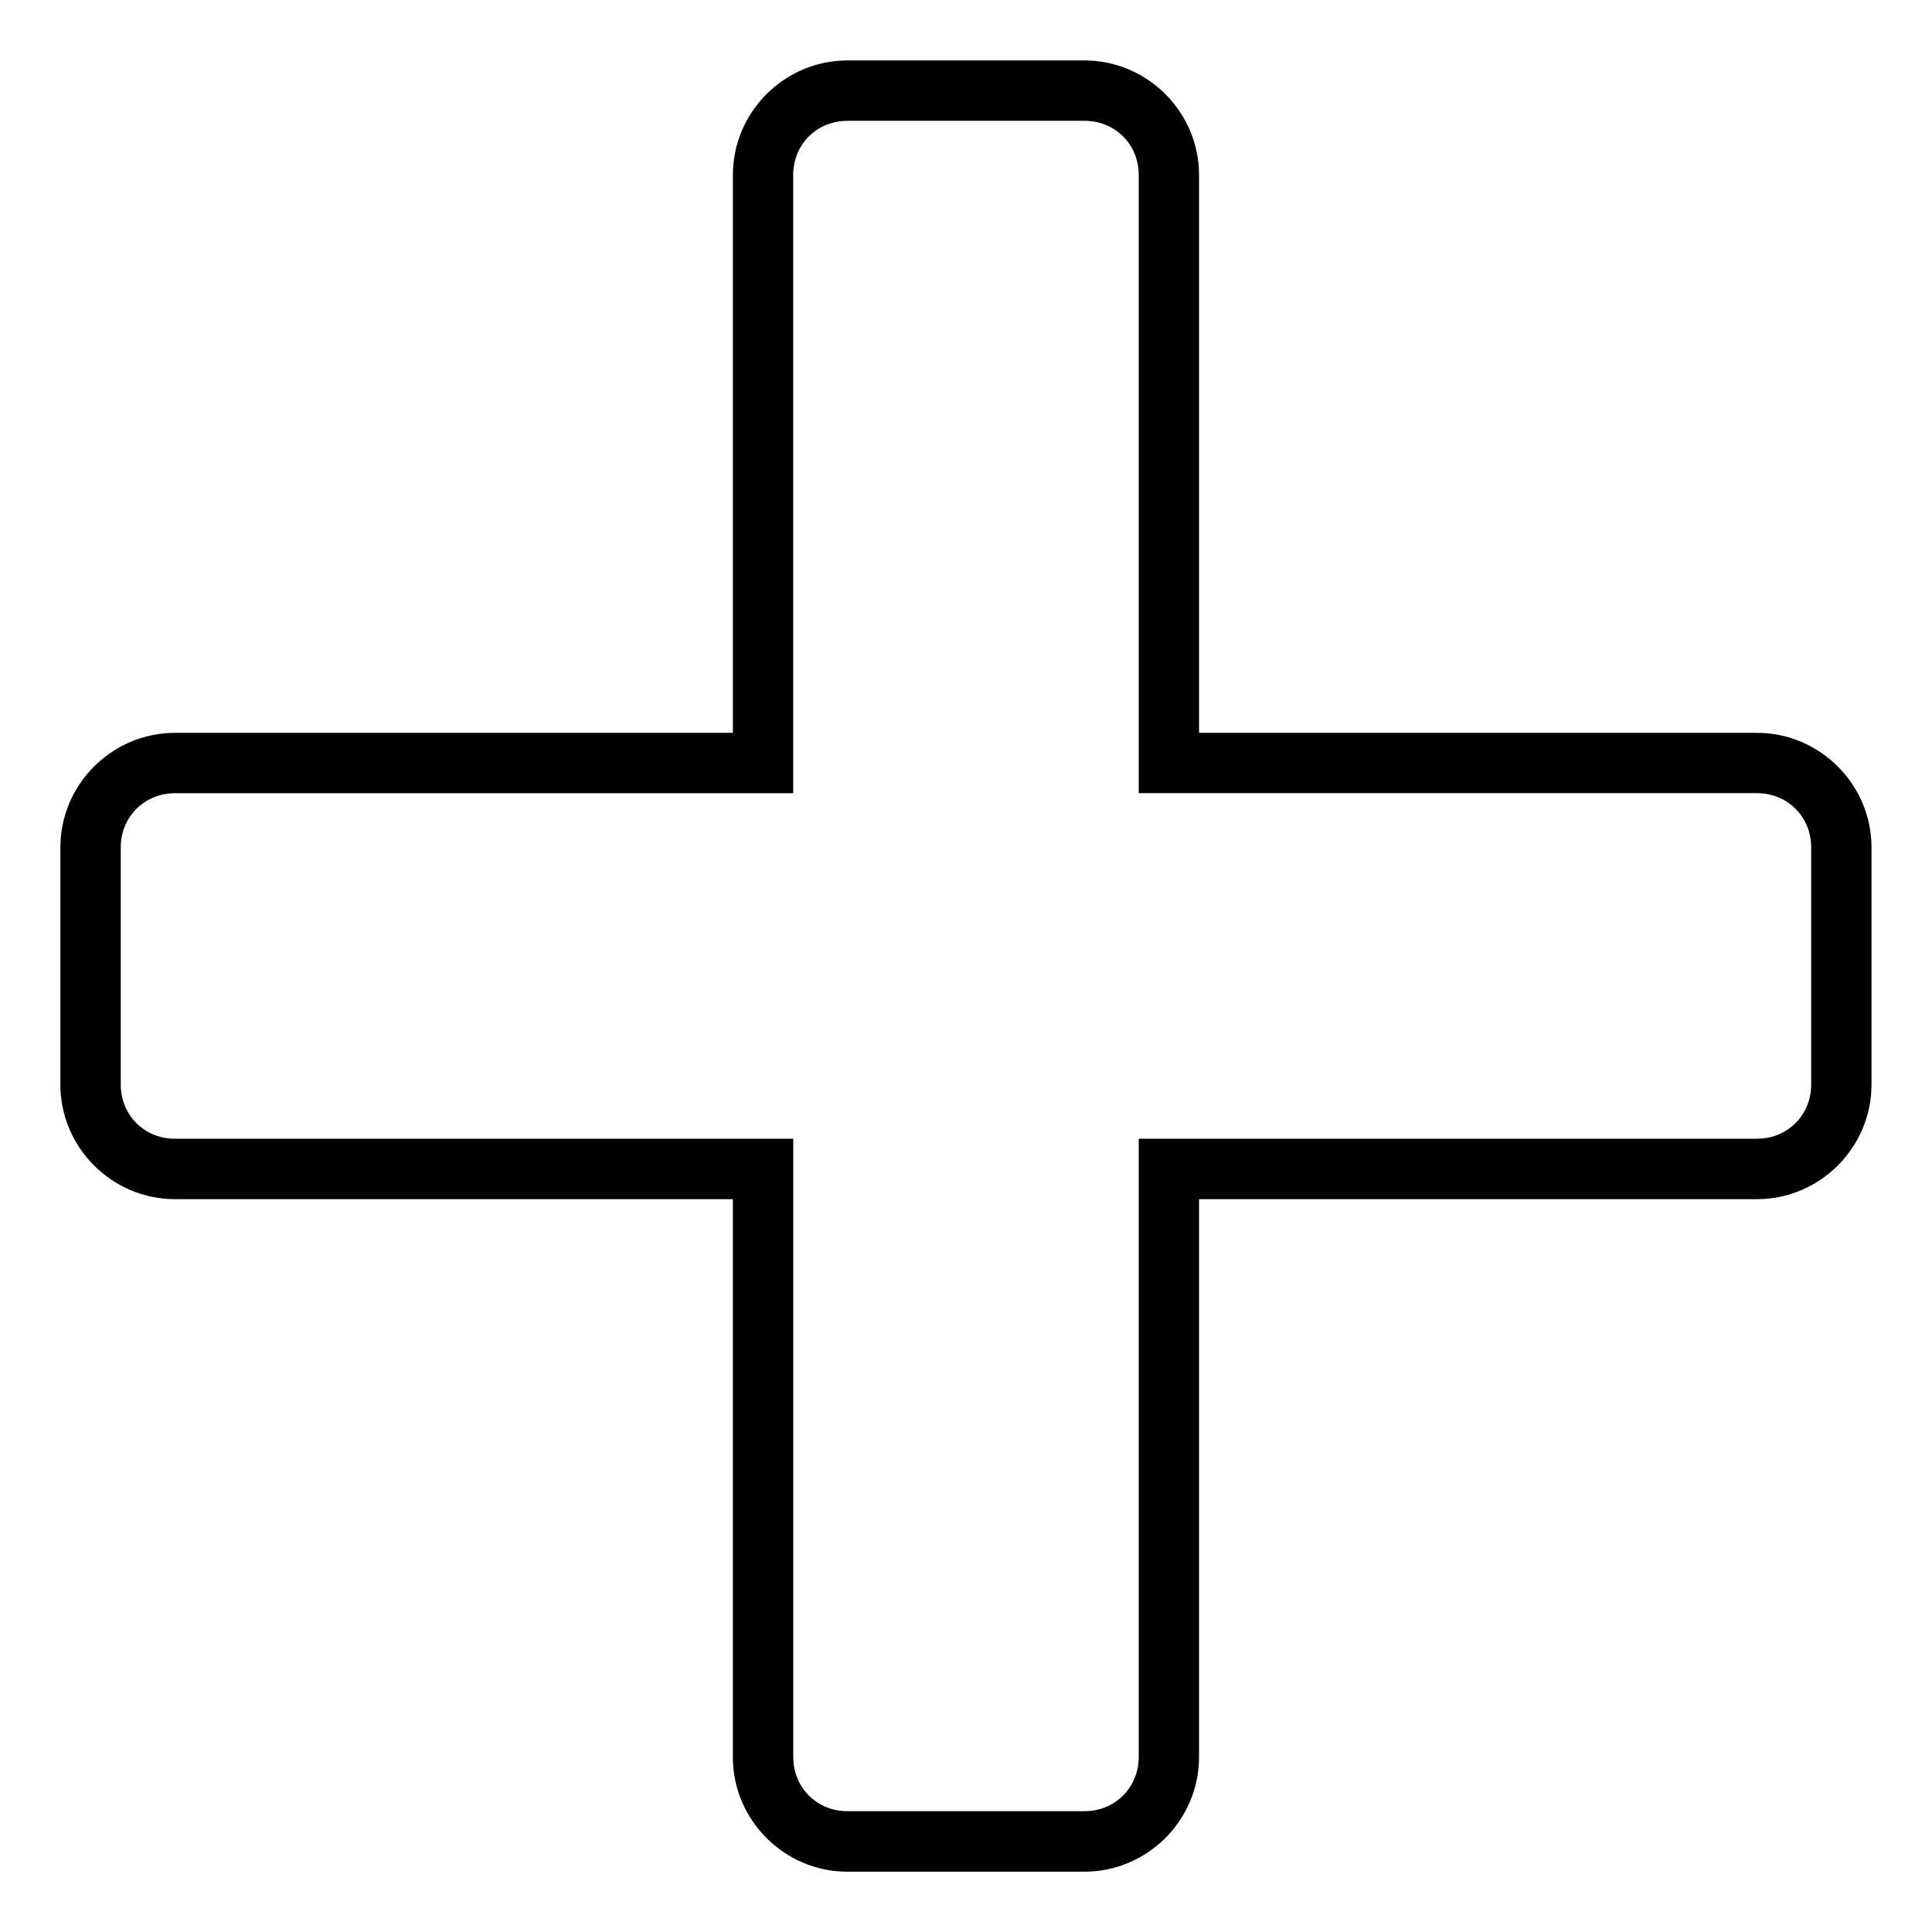 <?xml version="1.0" encoding="UTF-8" standalone="no"?>
<!-- Created with Inkscape (http://www.inkscape.org/) -->

<svg
   xmlns:dc="http://purl.org/dc/elements/1.1/"
   xmlns:cc="http://creativecommons.org/ns#"
   xmlns:rdf="http://www.w3.org/1999/02/22-rdf-syntax-ns#"
   xmlns:svg="http://www.w3.org/2000/svg"
   xmlns="http://www.w3.org/2000/svg"
   xmlns:sodipodi="http://sodipodi.sourceforge.net/DTD/sodipodi-0.dtd"
   xmlns:inkscape="http://www.inkscape.org/namespaces/inkscape"
   width="32"
   height="32"
   viewBox="0 0 32 32"
   id="svg4315"
   version="1.1"
   inkscape:version="0.91 r13725"
   sodipodi:docname="+.svg">
  <defs
     id="defs4317" />
  <sodipodi:namedview
     id="base"
     pagecolor="#ffffff"
     bordercolor="#666666"
     borderopacity="1.0"
     inkscape:pageopacity="0.0"
     inkscape:pageshadow="2"
     inkscape:zoom="7.919596"
     inkscape:cx="40.216026"
     inkscape:cy="16.533126"
     inkscape:document-units="px"
     inkscape:current-layer="layer1"
     showgrid="false"
     units="px"
     inkscape:window-width="1360"
     inkscape:window-height="715"
     inkscape:window-x="-8"
     inkscape:window-y="-8"
     inkscape:window-maximized="1"
     showguides="true"
     inkscape:guide-bbox="true" />
  <g
     inkscape:label="Layer 1"
     inkscape:groupmode="layer"
     id="layer1"
     transform="translate(0,-1020.362)">
    <path
       style="color:#000000;font-style:normal;font-variant:normal;font-weight:normal;font-stretch:normal;font-size:medium;line-height:normal;font-family:sans-serif;text-indent:0;text-align:start;text-decoration:none;text-decoration-line:none;text-decoration-style:solid;text-decoration-color:#000000;letter-spacing:normal;word-spacing:normal;text-transform:none;direction:ltr;block-progression:tb;writing-mode:lr-tb;baseline-shift:baseline;text-anchor:start;white-space:normal;clip-rule:nonzero;display:inline;overflow:visible;visibility:visible;opacity:1;isolation:auto;mix-blend-mode:normal;color-interpolation:sRGB;color-interpolation-filters:linearRGB;solid-color:#000000;solid-opacity:1;fill:#000000;fill-opacity:1;fill-rule:nonzero;stroke:none;stroke-width:1;stroke-linecap:butt;stroke-linejoin:miter;stroke-miterlimit:4;stroke-dasharray:none;stroke-dashoffset:0;stroke-opacity:1;color-rendering:auto;image-rendering:auto;shape-rendering:auto;text-rendering:auto;enable-background:accumulate"
       d="m 14.035,1021.363 c -1.042,0 -1.896,0.854 -1.896,1.897 l 0,9.24 -9.24,0 C 1.855,1032.5 1,1033.355 1,1034.398 l 0,3.928 c 0,1.043 0.855,1.898 1.898,1.898 l 9.24,0 0,9.24 c 0,1.042 0.853,1.899 1.896,1.899 l 3.928,0 c 1.043,0 1.898,-0.855 1.898,-1.899 l 0,-9.24 9.24,0 c 1.043,0 1.898,-0.855 1.898,-1.898 l 0,-3.928 c 0,-1.043 -0.855,-1.898 -1.898,-1.898 l -9.24,0 0,-9.24 c 0,-1.043 -0.856,-1.897 -1.898,-1.897 l -3.928,0 z m 0,1 3.928,0 c 0.507,0 0.898,0.391 0.898,0.896 l 0,10.24 10.24,0 c 0.506,0 0.898,0.392 0.898,0.898 l 0,3.928 c 0,0.506 -0.392,0.898 -0.898,0.898 l -10.24,0 0,10.24 c 0,0.506 -0.392,0.898 -0.898,0.898 l -3.928,0 c -0.506,0 -0.896,-0.392 -0.896,-0.898 l 0,-10.24 -10.24,0 C 2.392,1039.225 2,1038.832 2,1038.326 l 0,-3.928 c 0,-0.506 0.392,-0.898 0.898,-0.898 l 10.24,0 0,-10.24 c 0,-0.507 0.39,-0.896 0.896,-0.896 z"
       id="rect4943-6-5-8"
       inkscape:connector-curvature="0" />
  </g>
</svg>
